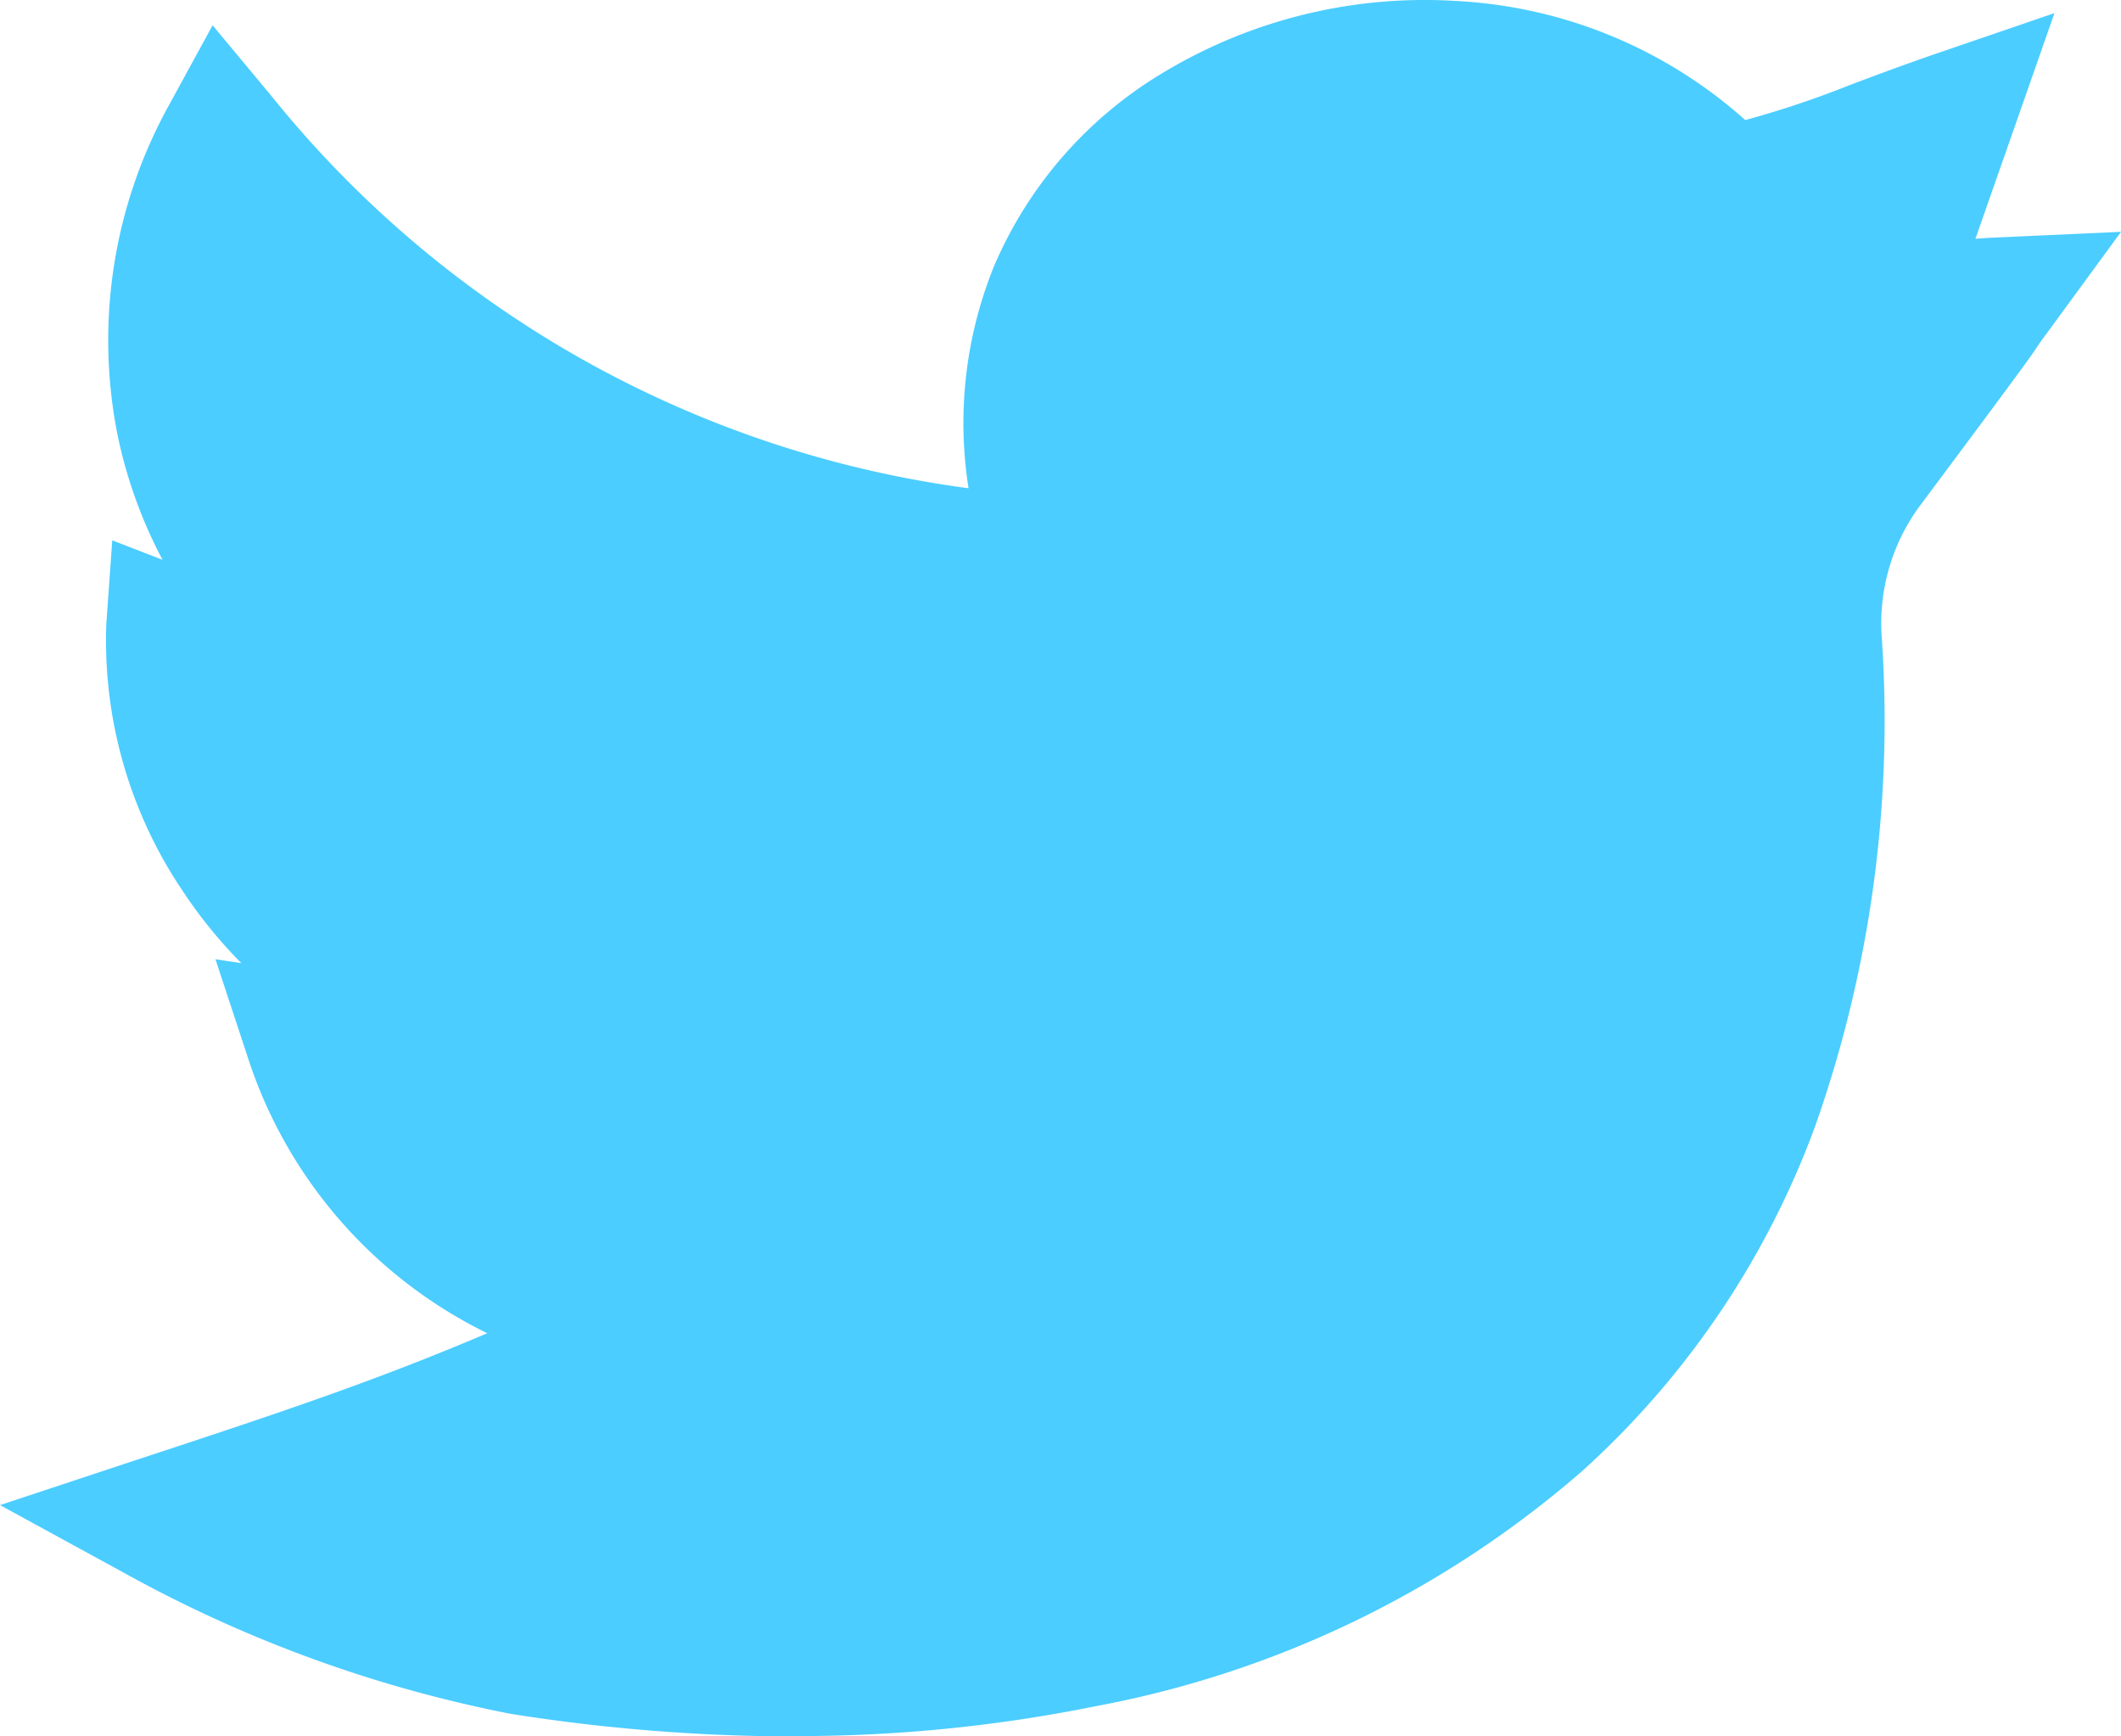 <svg xmlns="http://www.w3.org/2000/svg" width="29.929" height="24.495" viewBox="0 0 29.929 24.495"><defs><style>.a{fill:#4bcdff;}</style></defs><path class="a" d="M11.166,24.5A25.68,25.68,0,0,1,7.2,24.18a18.615,18.615,0,0,1-5.426-1.975L0,21.236,1.92,20.6c2.1-.69,3.375-1.118,4.956-1.789A6.593,6.593,0,0,1,3.487,14.89L3.04,13.534l.366.056a6.66,6.66,0,0,1-.834-1.028A6.314,6.314,0,0,1,1.5,8.807l.084-1.183.709.274a6.624,6.624,0,0,1-.642-1.8A6.846,6.846,0,0,1,2.381,1.49L3,.357l.825.991a15.192,15.192,0,0,0,9.842,5.541,5.886,5.886,0,0,1,.357-3.127A5.855,5.855,0,0,1,16.4,1.033,7.15,7.15,0,0,1,20.553.014a6.628,6.628,0,0,1,4.074,1.68,13.677,13.677,0,0,0,1.491-.5c.327-.123.7-.263,1.162-.423L28.99.185,27.875,3.369c.074-.006.149-.011.229-.015l1.826-.083L28.85,4.746c-.062.084-.078.108-.1.142-.087.131-.2.294-1.676,2.272a2.79,2.79,0,0,0-.522,1.817,17.183,17.183,0,0,1-.938,6.911,12.23,12.23,0,0,1-3.283,4.863,14.5,14.5,0,0,1-6.873,3.323,21.159,21.159,0,0,1-4.293.421Zm0,0" transform="translate(0 0)"/></svg>